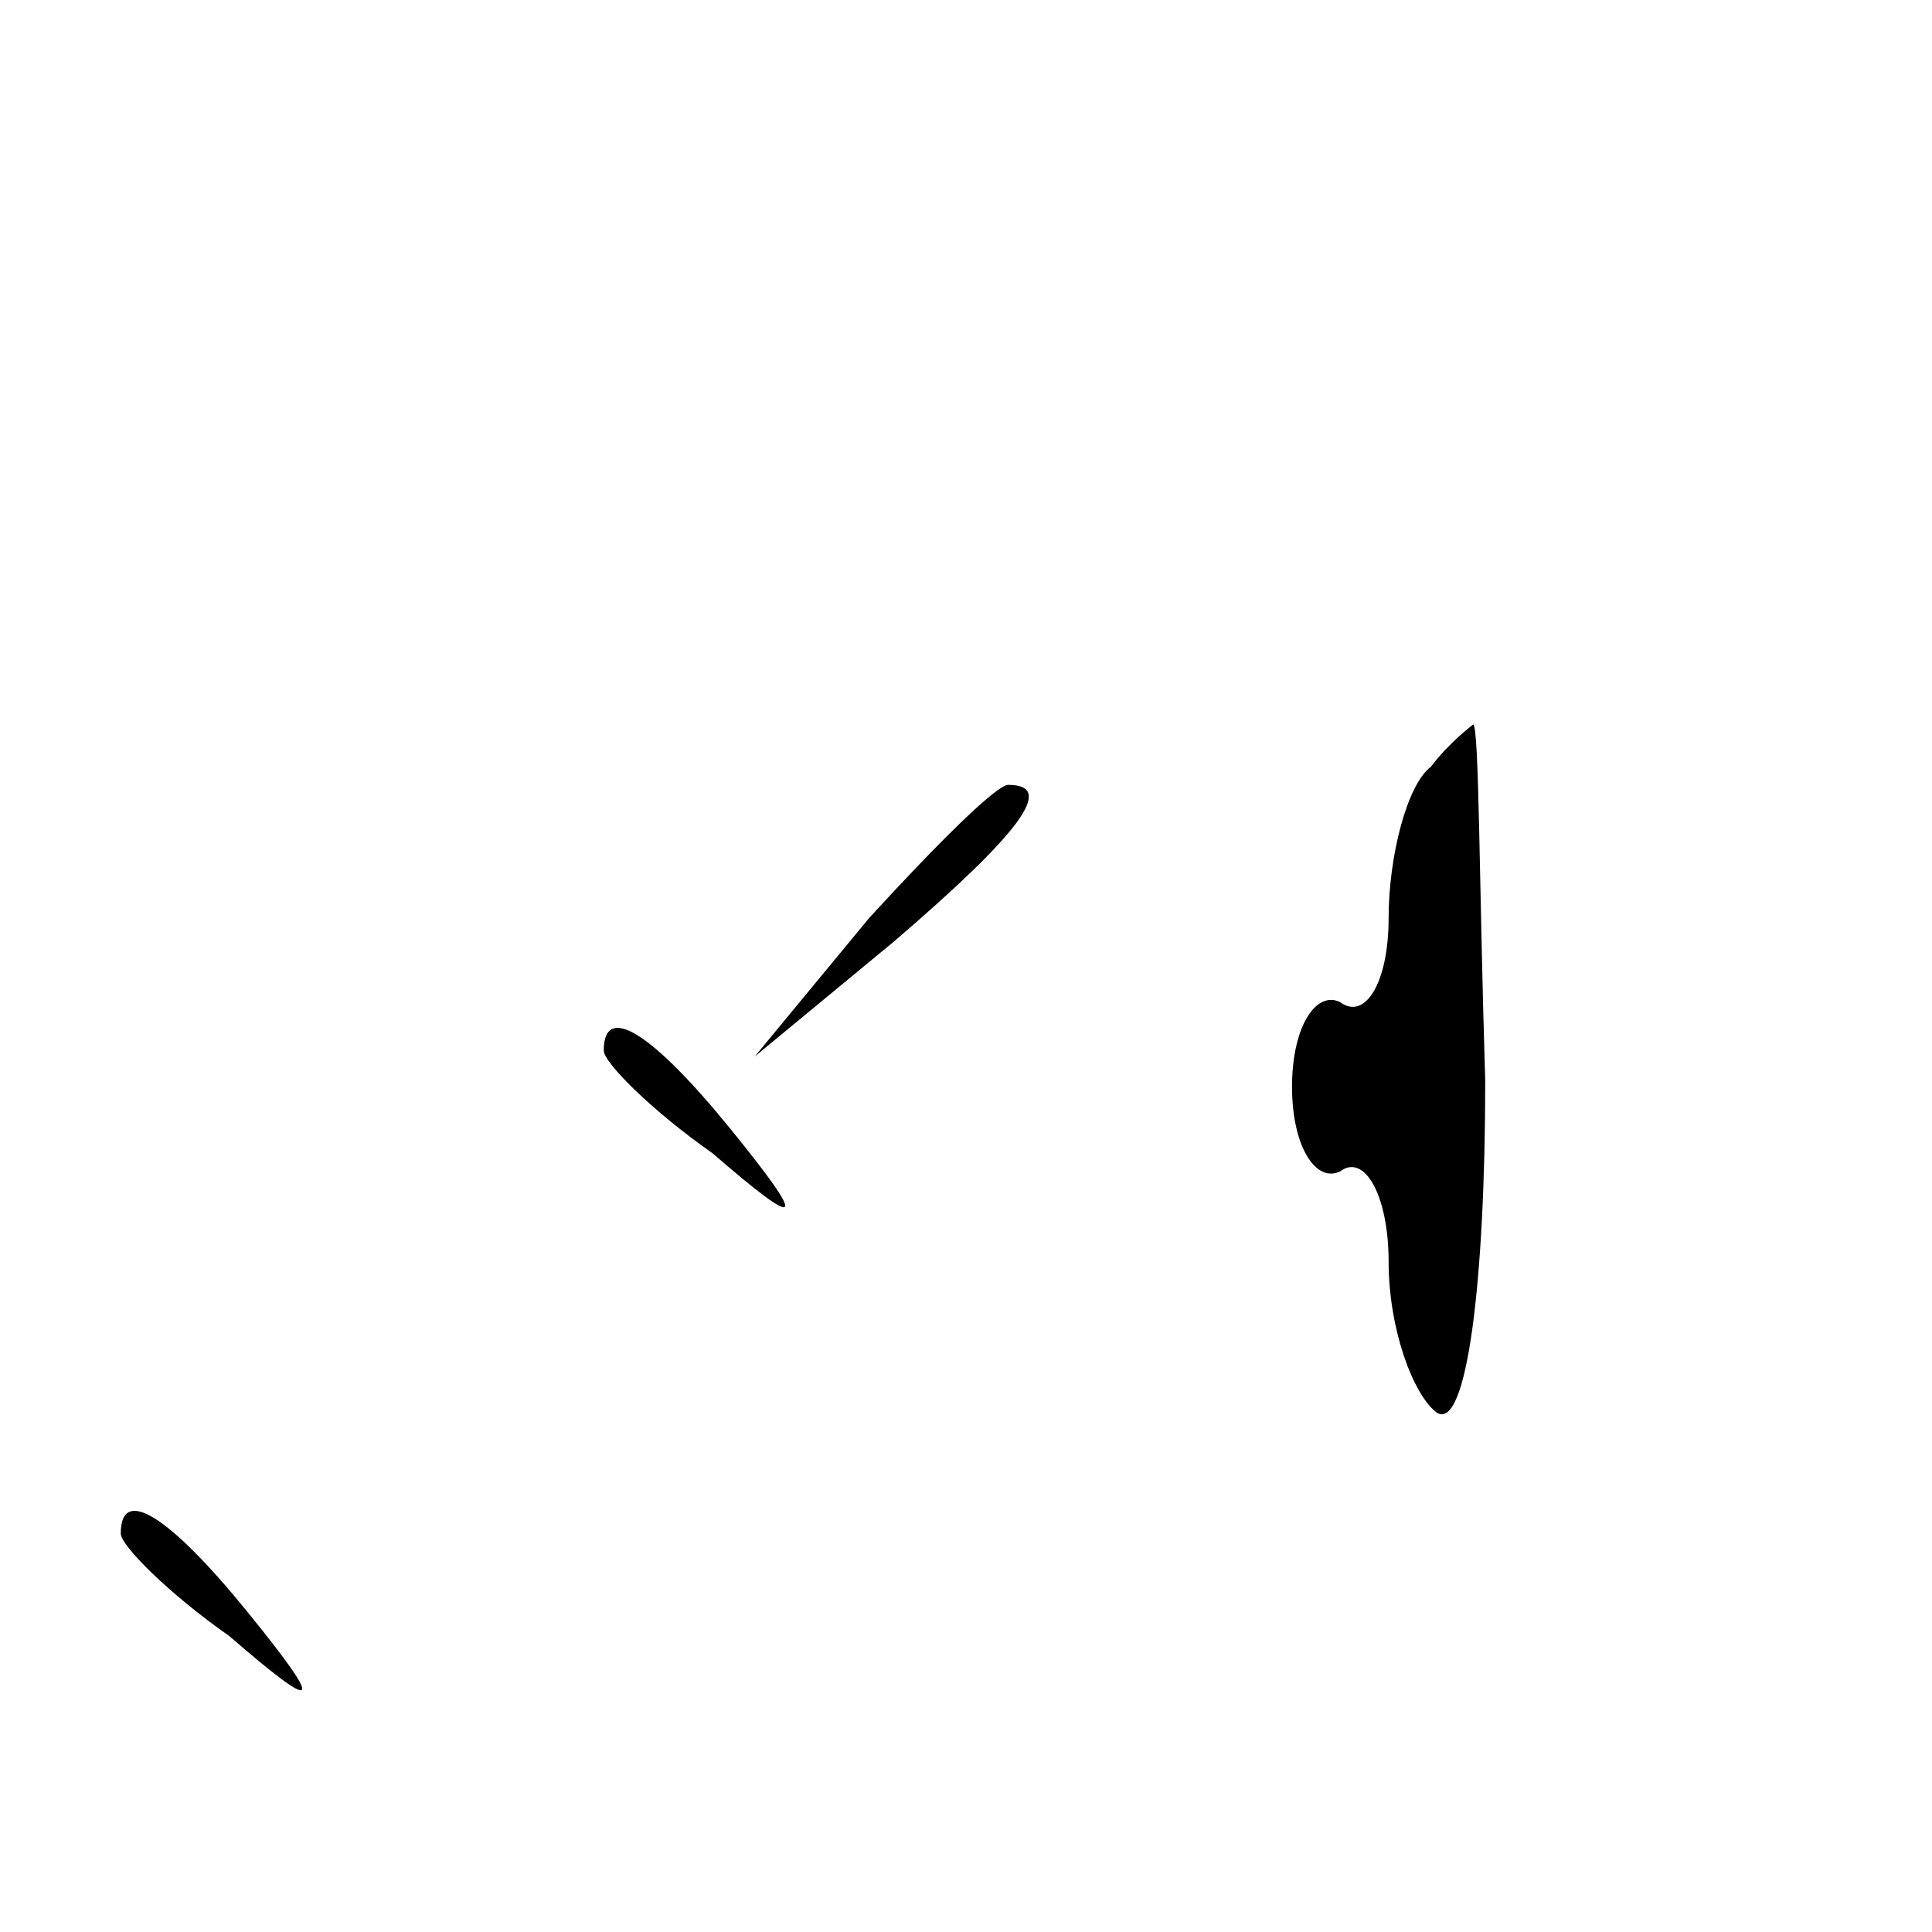 <?xml version="1.0" standalone="no"?>
<!DOCTYPE svg PUBLIC "-//W3C//DTD SVG 20010904//EN"
 "http://www.w3.org/TR/2001/REC-SVG-20010904/DTD/svg10.dtd">
<svg version="1.0" xmlns="http://www.w3.org/2000/svg"
 width="32pt" height="32pt" viewBox="0 0 32 32"
 preserveAspectRatio="xMidYMid meet">
<g transform="translate(0,32) scale(0.1,-0.1)"
fill="#000000" stroke="none">
<path fill="#000000" stroke="none" d="M237 193 c-4 -3 -7 -15 -7 -25 0 -11
-4 -17 -8 -14 -4 2 -8 -4 -8 -14 0 -10 4 -16 8 -14 4 3 8 -4 8 -15 0 -11 4
-22 8 -25 5 -3 8 22 8 55 -1 32 -1 59 -2 59 0 0 -4 -3 -7 -7z"/>
<path fill="#000000" stroke="none" d="M144 168 l-19 -23 23 19 c21 18 27 26
19 26 -2 0 -12 -10 -23 -22z"/>
<path fill="#000000" stroke="none" d="M100 146 c0 -2 8 -10 18 -17 15 -13 16
-12 3 4 -13 16 -21 21 -21 13z"/>
<path fill="#000000" stroke="none" d="M20 66 c0 -2 8 -10 18 -17 15 -13 16
-12 3 4 -13 16 -21 21 -21 13z"/>
</g>
</svg>

